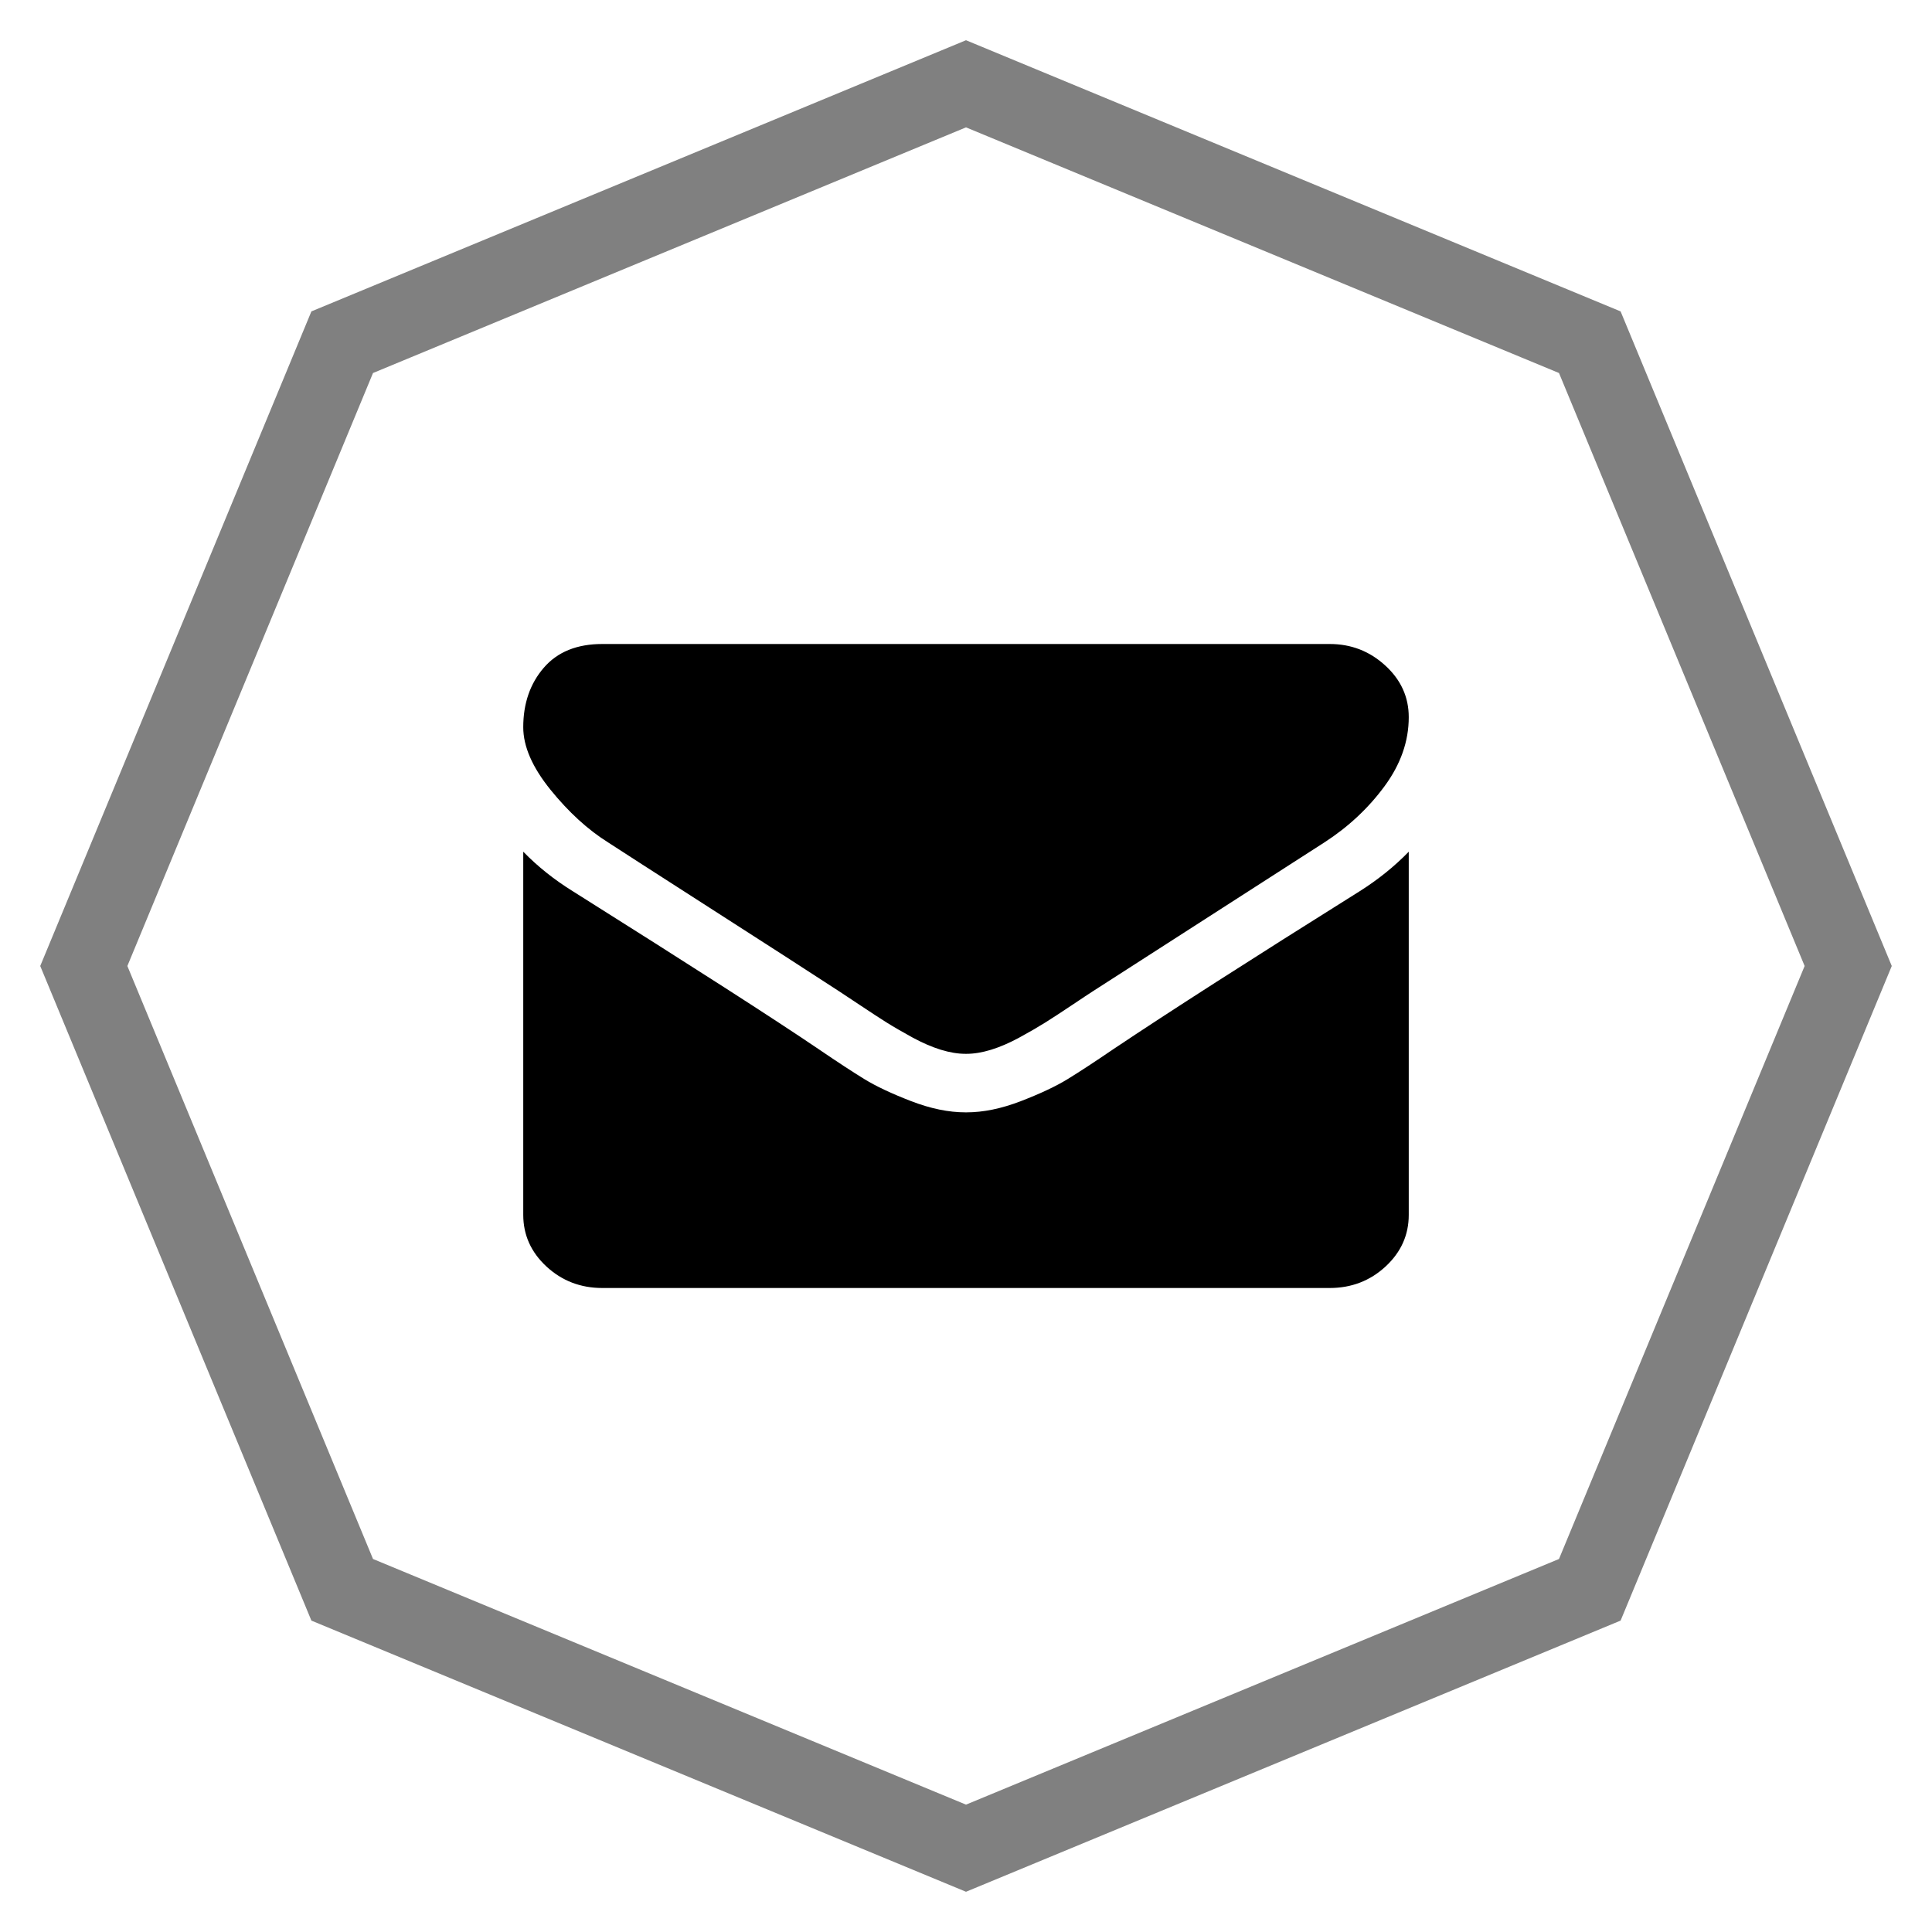 <?xml version="1.0" encoding="UTF-8" standalone="no"?>
<svg
   xmlns:dc="http://purl.org/dc/elements/1.1/"
   xmlns:cc="http://creativecommons.org/ns#"
   xmlns:rdf="http://www.w3.org/1999/02/22-rdf-syntax-ns#"
   xmlns:svg="http://www.w3.org/2000/svg"
   xmlns="http://www.w3.org/2000/svg"
   xmlns:sodipodi="http://sodipodi.sourceforge.net/DTD/sodipodi-0.dtd"
   xmlns:inkscape="http://www.inkscape.org/namespaces/inkscape"
   inkscape:version="1.0alpha (e25c9f7d36, 2019-01-13)"
   height="24"
   width="24"
   sodipodi:docname="mail.svg"
   xml:space="preserve"
   viewBox="0 0 24 24"
   version="1.1"
   id="facebook"
   enable-background="new 0 0 116.379 194.42">


  <defs
   id="defs4606">
    <mask
   id="mask-46"
   maskContentUnits="userSpaceOnUse"
   maskUnits="objectBoundingBox"
   x="0"
   y="0"
   width="44"
   height="44"
   fill="white">
      <circle
   style="opacity:1;stop-opacity:1"
   r="22"
   cy="22"
   cx="22"
   id="use95" />


    </mask>


  
  
  
</defs>


  <sodipodi:namedview
   inkscape:document-rotation="0"
   inkscape:current-layer="facebook"
   inkscape:window-maximized="1"
   inkscape:window-y="16"
   inkscape:window-x="0"
   inkscape:cy="-1.0937629"
   inkscape:cx="-27.373375"
   inkscape:zoom="8"
   inkscape:measure-end="21.6262,40.631"
   inkscape:measure-start="23.7378,37.2087"
   showgrid="false"
   id="namedview4604"
   inkscape:window-height="1060"
   inkscape:window-width="1916"
   inkscape:pageshadow="2"
   inkscape:pageopacity="0"
   guidetolerance="10"
   gridtolerance="10"
   objecttolerance="10"
   borderopacity="1"
   bordercolor="#666666"
   pagecolor="#ffffff" />


  
  <path
   inkscape:connector-curvature="0"
   fill="#000000"
   id="path486"
   d="m 7.556,10.466 c 0.139,0.091 0.559,0.361 1.258,0.81 0.7,0.449 1.236,0.794 1.608,1.037 0.041,0.027 0.128,0.084 0.261,0.173 0.133,0.089 0.244,0.161 0.331,0.216 0.088,0.055 0.194,0.116 0.319,0.185 0.125,0.068 0.243,0.119 0.353,0.153 0.111,0.034 0.213,0.051 0.307,0.051 H 12 12.006 c 0.094,0 0.196,-0.017 0.307,-0.051 0.11,-0.034 0.228,-0.085 0.353,-0.153 0.125,-0.068 0.231,-0.13 0.319,-0.185 0.088,-0.055 0.198,-0.127 0.331,-0.216 0.133,-0.089 0.22,-0.147 0.261,-0.173 0.376,-0.242 1.334,-0.858 2.873,-1.847 0.299,-0.193 0.548,-0.426 0.749,-0.699 C 17.4,9.494 17.5,9.208 17.5,8.909 17.5,8.659 17.403,8.445 17.208,8.267 17.014,8.089 16.784,8 16.518,8 H 7.482 C 7.167,8 6.925,8.098 6.755,8.295 6.585,8.492 6.5,8.739 6.5,9.034 c 0,0.239 0.113,0.497 0.338,0.776 0.225,0.278 0.464,0.497 0.718,0.656 z m 9.33,0.608 c -1.342,0.841 -2.361,1.494 -3.057,1.96 -0.233,0.159 -0.423,0.283 -0.568,0.372 -0.145,0.089 -0.339,0.18 -0.58,0.273 -0.241,0.093 -0.466,0.139 -0.675,0.139 H 12 11.994 c -0.209,0 -0.434,-0.046 -0.675,-0.139 -0.241,-0.093 -0.435,-0.184 -0.58,-0.273 -0.145,-0.089 -0.335,-0.213 -0.568,-0.372 C 9.618,12.659 8.601,12.006 7.12,11.074 6.887,10.93 6.68,10.765 6.5,10.58 v 4.511 c 0,0.25 0.096,0.464 0.288,0.642 C 6.981,15.911 7.212,16 7.482,16 h 9.036 c 0.27,0 0.501,-0.089 0.694,-0.267 C 17.404,15.555 17.5,15.341 17.5,15.091 v -4.511 c -0.176,0.182 -0.381,0.347 -0.614,0.494 z"
   style="opacity:1;fill-rule:evenodd;stroke:none;stroke-width:0.5;stop-opacity:1" />


<path
   sodipodi:type="star"
   style="color:#000000;font-variation-settings:normal;overflow:visible;opacity:1;vector-effect:none;fill:#000000;fill-opacity:0;stroke:#808080;stroke-width:1;stroke-linecap:butt;stroke-linejoin:miter;stroke-miterlimit:4;stroke-dasharray:none;stroke-dashoffset:0;stroke-opacity:1;stop-color:#000000;stop-opacity:1"
   id="path871"
   sodipodi:sides="8"
   sodipodi:cx="12"
   sodipodi:cy="12"
   sodipodi:r1="10.958804"
   sodipodi:r2="10.124615"
   sodipodi:arg1="0"
   sodipodi:arg2="0.39269908"
   inkscape:flatsided="true"
   inkscape:rounded="0"
   inkscape:randomized="0"
   d="M 22.959,12 19.749,19.749 12,22.959 4.251,19.749 1.041,12 4.251,4.251 12,1.041 19.749,4.251 Z" />
</svg>

